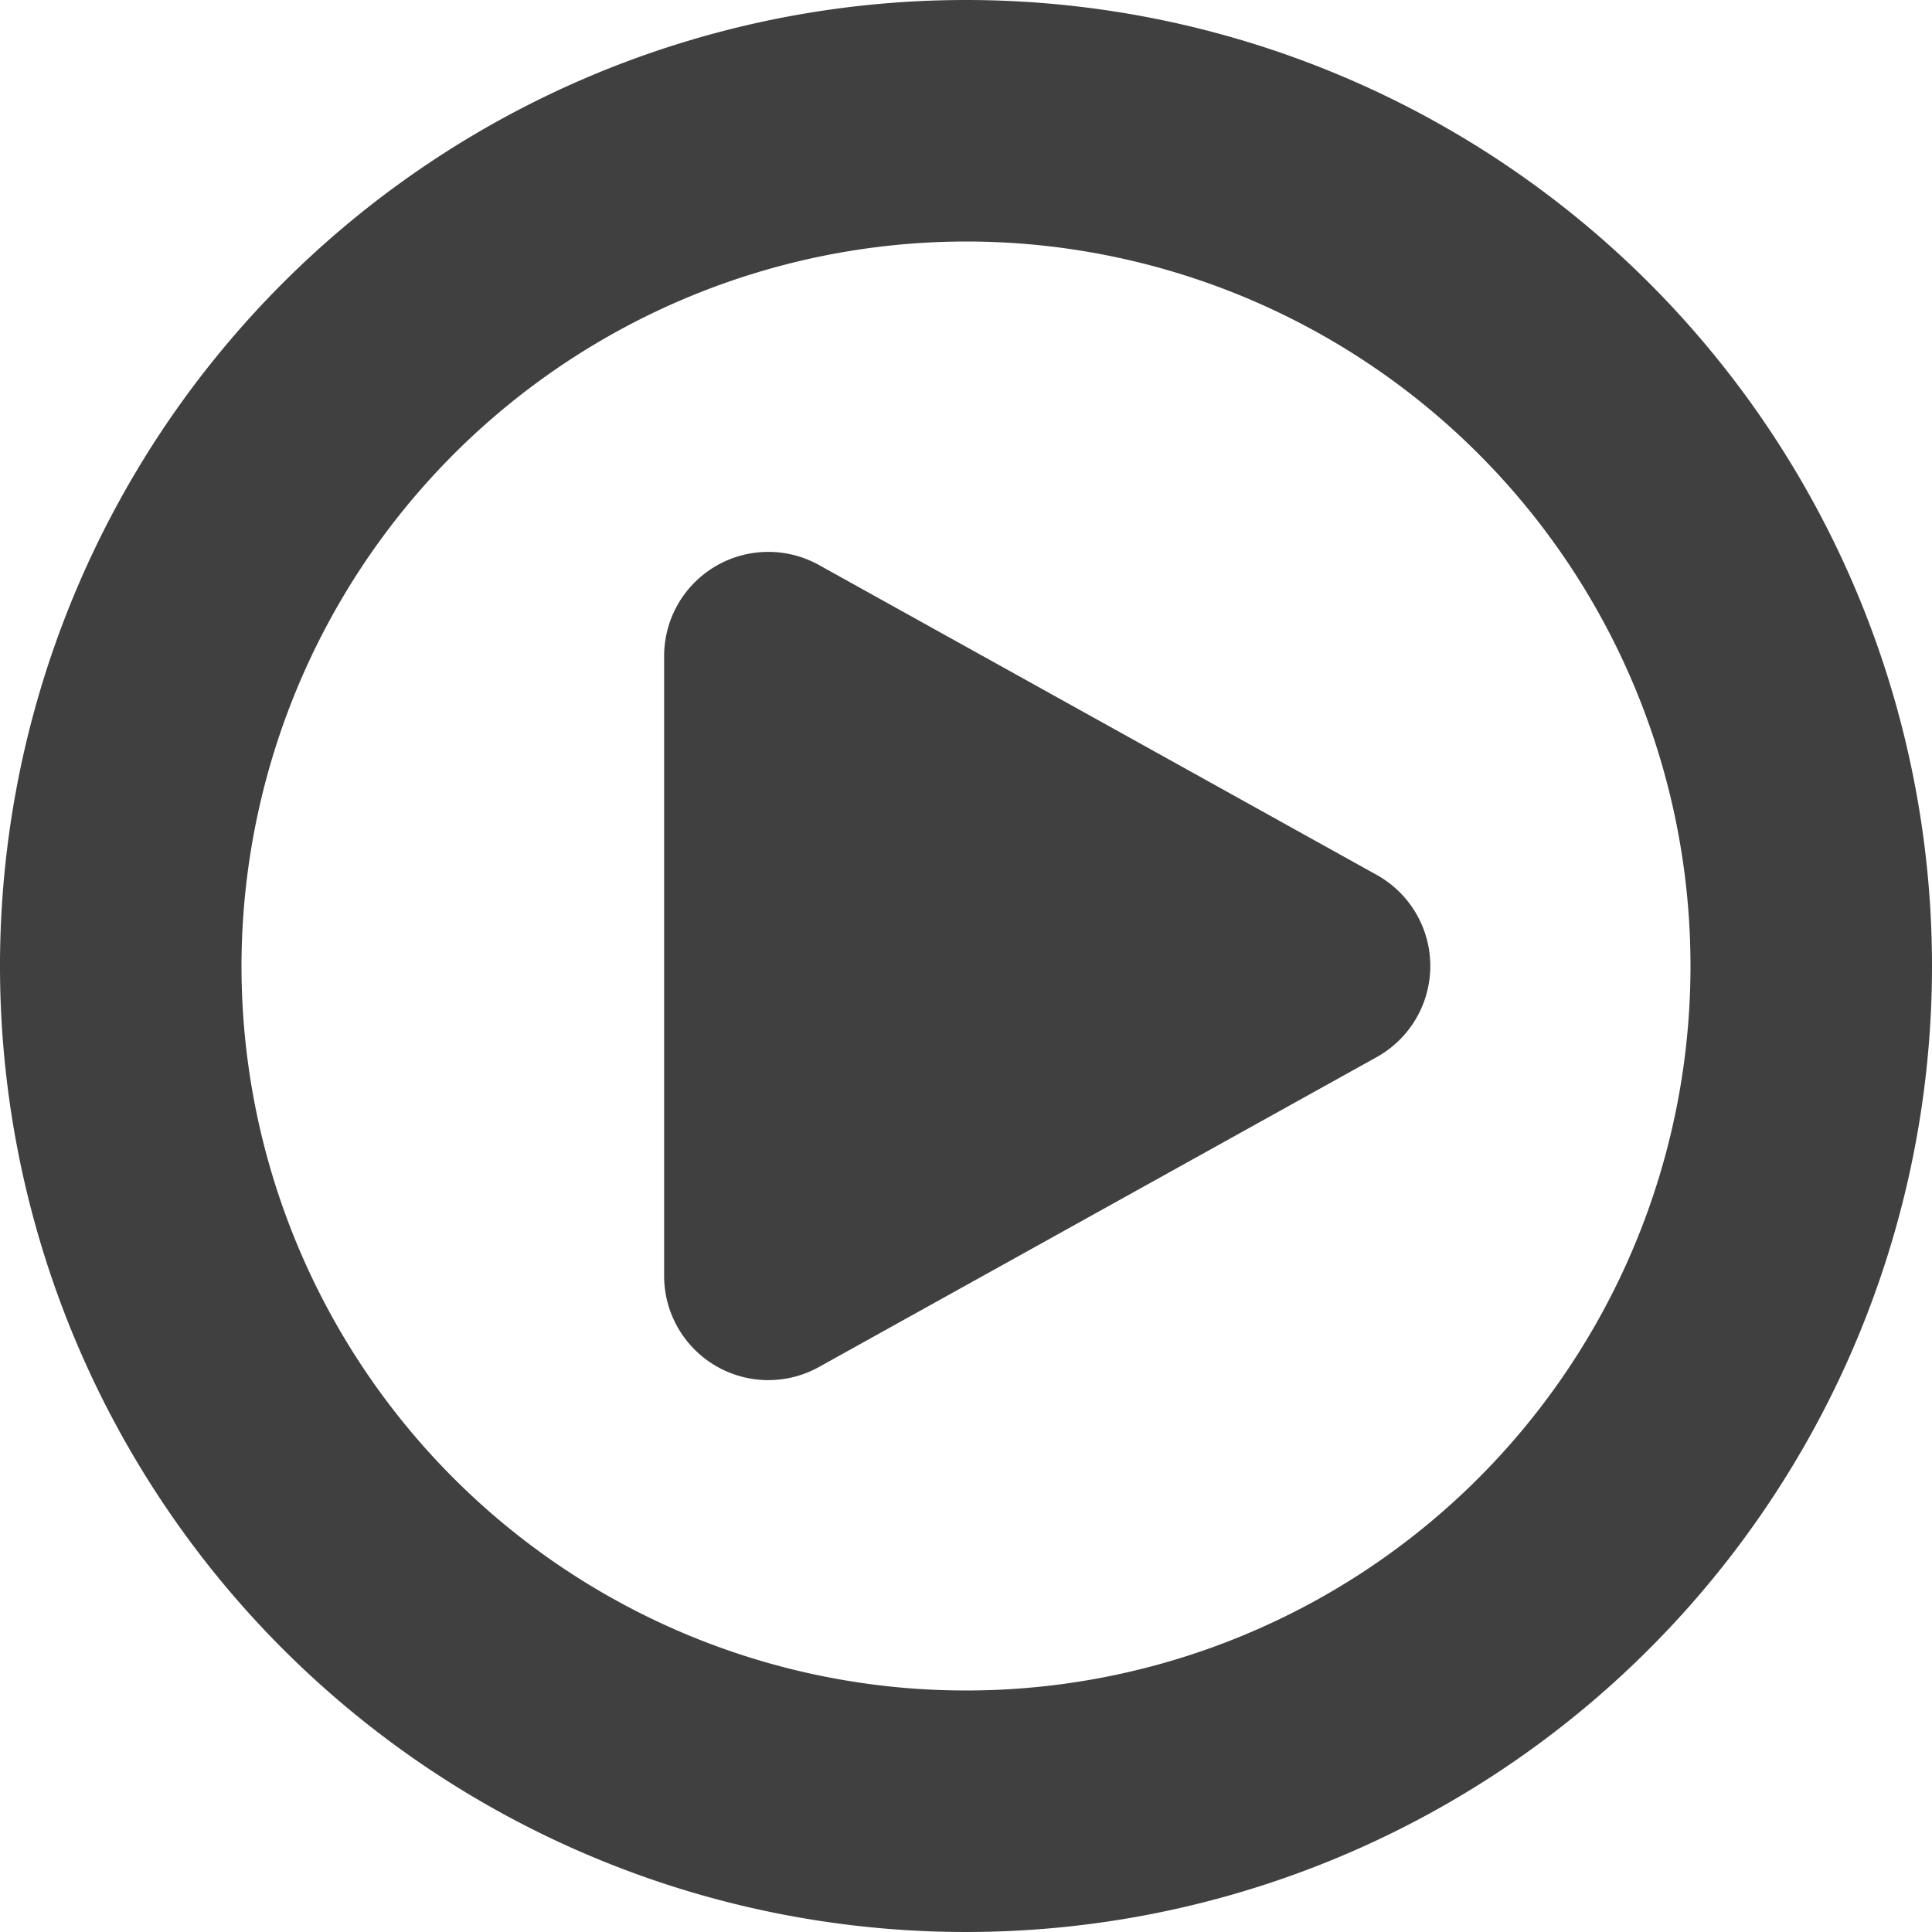 <svg id="NEW_NO_Container" data-name="NEW NO Container" xmlns="http://www.w3.org/2000/svg" viewBox="0 0 16 16"><defs><style>.cls-1{fill:#404040;}</style></defs><title>icon-play-circle</title><g id="icon-play-circle"><path class="cls-1" d="M11.402,8.754l-4.62,2.567A.863.863,0,0,1,5.5,10.567V5.433a.863.863,0,0,1,1.282-.754l4.62,2.567A.863.863,0,0,1,11.402,8.754Z" transform="translate(0 0)"/><path class="cls-1" d="M8,2A6,6,0,1,1,2,8,6.007,6.007,0,0,1,8,2M8,0a8,8,0,1,0,8,8A8,8,0,0,0,8,0Z" transform="translate(0 0)"/></g></svg>